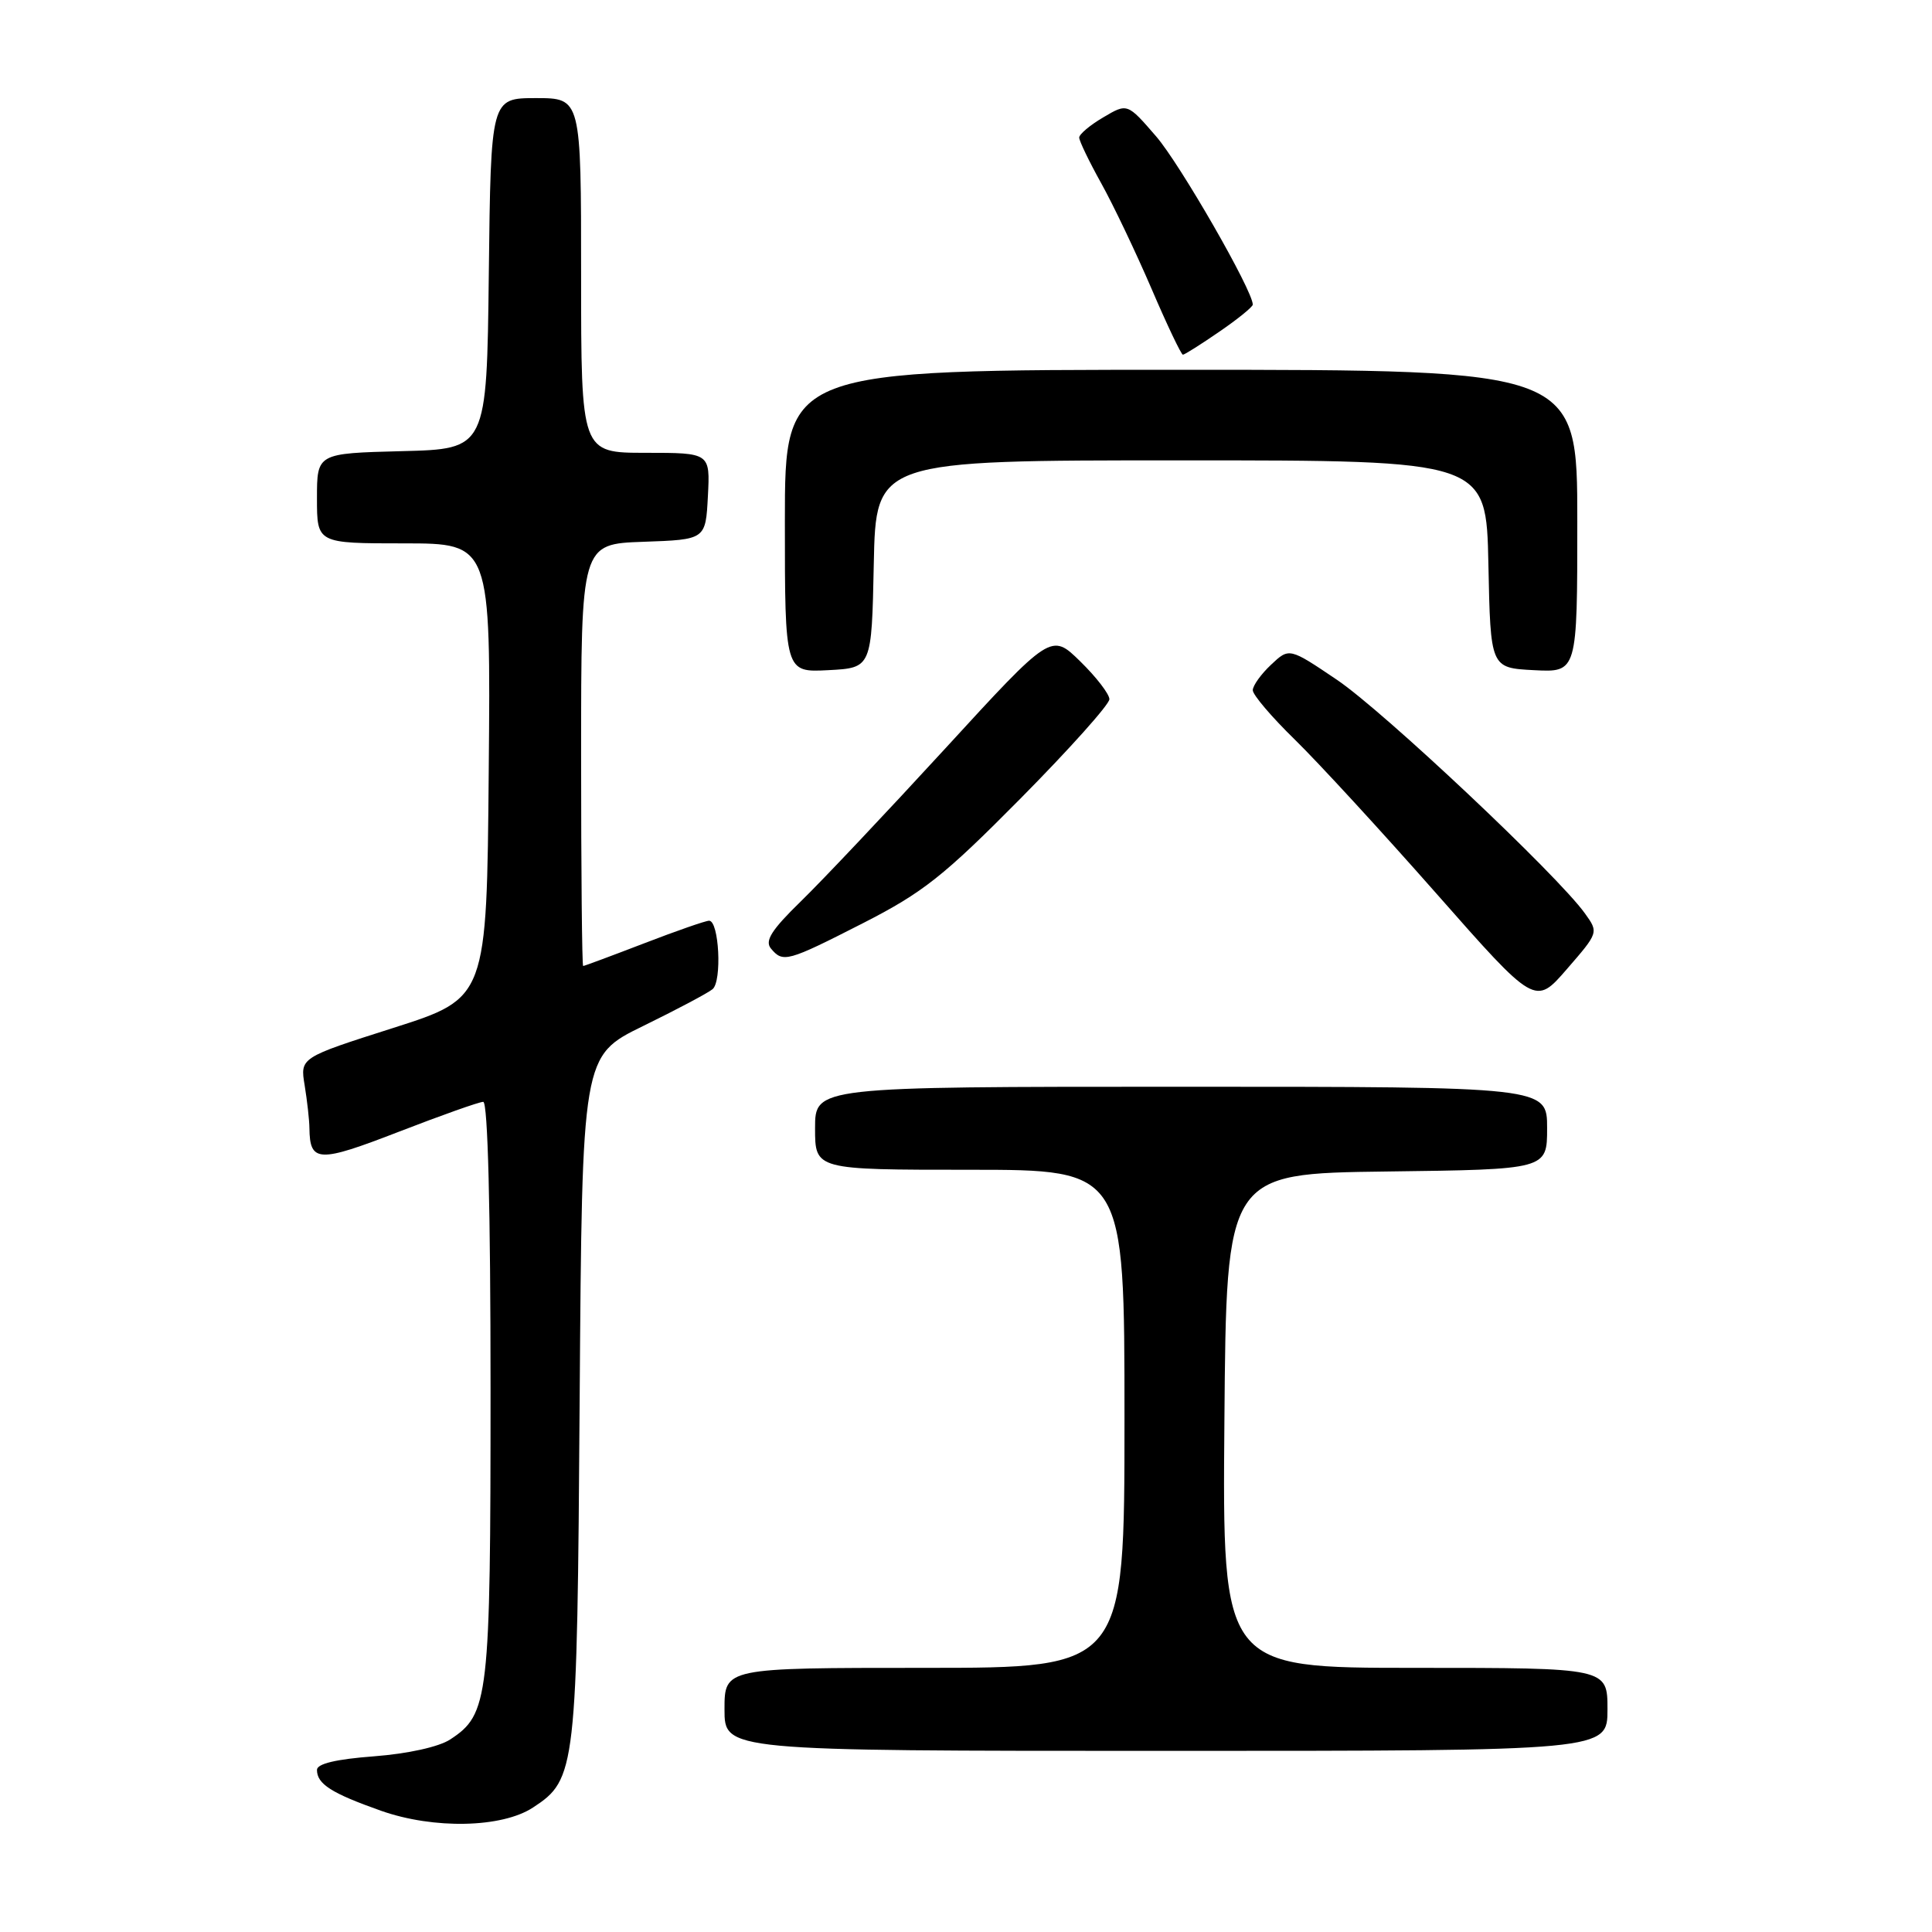 <?xml version="1.0" encoding="UTF-8" standalone="no"?>
<!DOCTYPE svg PUBLIC "-//W3C//DTD SVG 1.1//EN" "http://www.w3.org/Graphics/SVG/1.1/DTD/svg11.dtd" >
<svg xmlns="http://www.w3.org/2000/svg" xmlns:xlink="http://www.w3.org/1999/xlink" version="1.1" viewBox="0 0 256 256">
 <g >
 <path fill="currentColor"
d=" M 70.62 239.51 C 76.34 235.77 76.47 234.62 76.81 185.20 C 77.13 139.91 77.13 139.91 85.20 135.96 C 89.64 133.79 93.79 131.59 94.42 131.07 C 95.69 130.01 95.28 122.00 93.96 122.00 C 93.50 122.00 89.62 123.35 85.34 125.00 C 81.05 126.65 77.42 128.00 77.27 128.00 C 77.12 128.00 77.00 115.42 77.00 100.04 C 77.00 72.08 77.00 72.08 85.25 71.79 C 93.50 71.50 93.50 71.50 93.80 65.75 C 94.10 60.00 94.10 60.00 85.55 60.00 C 77.00 60.00 77.00 60.00 77.00 36.50 C 77.00 13.00 77.00 13.00 71.02 13.00 C 65.04 13.00 65.04 13.00 64.77 36.25 C 64.50 59.50 64.50 59.50 53.25 59.78 C 42.00 60.07 42.00 60.07 42.00 66.03 C 42.00 72.00 42.00 72.00 53.51 72.00 C 65.03 72.00 65.03 72.00 64.76 102.13 C 64.50 132.25 64.50 132.25 52.13 136.20 C 39.76 140.14 39.76 140.14 40.37 143.82 C 40.70 145.85 40.99 148.40 41.00 149.50 C 41.06 154.05 42.19 154.09 52.83 149.97 C 58.46 147.79 63.50 146.00 64.03 146.00 C 64.64 146.00 65.00 160.24 65.00 184.03 C 65.00 225.16 64.77 227.14 59.65 230.49 C 58.16 231.47 54.03 232.38 49.57 232.72 C 44.54 233.10 42.00 233.70 42.00 234.52 C 42.00 236.39 43.91 237.61 50.50 239.94 C 57.48 242.40 66.50 242.21 70.62 239.51 Z  M 213.00 226.50 C 213.00 221.00 213.00 221.00 187.49 221.00 C 161.97 221.00 161.97 221.00 162.24 188.25 C 162.50 155.50 162.50 155.50 183.75 155.23 C 205.00 154.96 205.00 154.96 205.00 149.48 C 205.00 144.00 205.00 144.00 156.50 144.00 C 108.00 144.00 108.00 144.00 108.00 149.50 C 108.00 155.00 108.00 155.00 128.50 155.00 C 149.00 155.00 149.00 155.00 149.00 188.00 C 149.00 221.00 149.00 221.00 122.50 221.00 C 96.00 221.00 96.00 221.00 96.00 226.50 C 96.00 232.00 96.00 232.00 154.50 232.00 C 213.00 232.00 213.00 232.00 213.00 226.50 Z  M 210.01 121.03 C 206.39 115.97 183.34 94.26 177.17 90.09 C 170.83 85.81 170.83 85.81 168.42 88.08 C 167.09 89.33 166.00 90.85 166.00 91.46 C 166.00 92.07 168.52 95.03 171.60 98.03 C 174.68 101.04 183.10 110.20 190.31 118.38 C 203.42 133.26 203.42 133.26 207.62 128.41 C 211.82 123.57 211.83 123.56 210.01 121.03 Z  M 114.34 122.33 C 122.31 118.26 125.03 116.11 135.25 105.78 C 141.71 99.25 147.00 93.34 147.00 92.65 C 147.00 91.97 145.26 89.71 143.14 87.64 C 139.29 83.87 139.29 83.87 125.24 99.19 C 117.51 107.61 108.91 116.72 106.12 119.43 C 102.23 123.22 101.31 124.67 102.15 125.68 C 103.75 127.60 104.30 127.45 114.34 122.33 Z  M 115.78 74.75 C 116.06 61.00 116.06 61.00 156.50 61.00 C 196.94 61.00 196.94 61.00 197.22 74.75 C 197.50 88.50 197.50 88.50 203.25 88.80 C 209.00 89.10 209.00 89.10 209.00 69.05 C 209.00 49.00 209.00 49.00 156.50 49.00 C 104.00 49.00 104.00 49.00 104.00 69.05 C 104.00 89.10 104.00 89.10 109.75 88.80 C 115.50 88.50 115.50 88.50 115.78 74.75 Z  M 161.57 43.95 C 164.01 42.28 166.00 40.66 166.00 40.36 C 166.00 38.50 156.37 21.75 153.20 18.08 C 149.38 13.66 149.38 13.66 146.19 15.55 C 144.43 16.58 143.00 17.79 143.00 18.23 C 143.00 18.67 144.31 21.39 145.91 24.27 C 147.51 27.14 150.51 33.44 152.58 38.25 C 154.64 43.06 156.52 47.00 156.74 47.00 C 156.96 47.00 159.13 45.63 161.57 43.95 Z "/>
</g>
</svg>